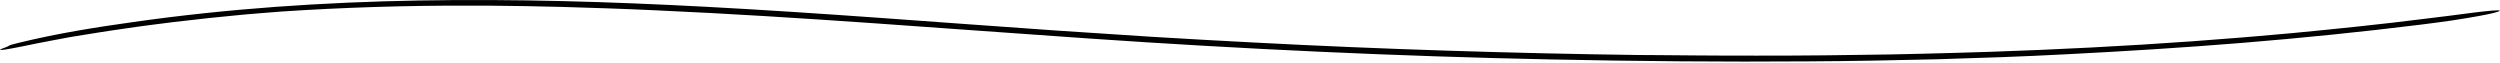 <svg width="1112" height="28" viewBox="0 0 1112 28" fill="none" xmlns="http://www.w3.org/2000/svg">
<path d="M736.937 24.513C740.737 24.544 746.94 24.599 754.656 24.661C762.373 24.708 771.596 24.771 781.427 24.747C801.081 24.786 823.147 24.521 840.383 24.224C850.354 23.983 860.326 23.834 870.29 23.499L885.239 23.046L900.181 22.477L907.656 22.188L915.123 21.837L930.057 21.135L944.983 20.292L952.45 19.871L959.909 19.379L974.82 18.388L989.723 17.249C999.663 16.539 1009.57 15.579 1019.5 14.737C1039.32 12.833 1059.13 10.82 1078.86 8.315C1081.94 7.933 1085.57 7.488 1089.27 7.035C1092.96 6.536 1096.72 6.045 1100.09 5.631C1106.83 4.804 1111.99 4.305 1111.85 4.773C1111.7 5.257 1108.13 6.123 1101.91 7.246C1098.81 7.808 1095.03 8.424 1090.69 9.095C1086.36 9.743 1081.43 10.367 1076.05 11.046C1049.97 14.276 1023.75 16.906 997.525 19.059C971.301 21.189 945.077 22.82 918.969 24.146C899.877 25.161 880.768 25.793 861.668 26.362C842.567 26.823 823.467 27.197 804.366 27.299C766.165 27.579 727.98 27.236 689.794 26.44C621.21 25.02 552.642 21.829 484.206 17.116C419.929 12.723 355.746 7.449 291.445 4.578C277.572 3.922 263.699 3.478 249.819 3.072L239.41 2.846L234.206 2.729L229.002 2.666L218.593 2.533L208.185 2.51C180.423 2.44 152.662 3.306 124.955 5.147C121.694 5.381 118.276 5.67 114.75 5.959C112.986 6.107 111.199 6.255 109.389 6.404C107.587 6.56 105.761 6.762 103.935 6.934C100.276 7.301 96.578 7.668 92.895 8.034C89.228 8.448 85.576 8.861 82.018 9.267C80.543 9.431 78.952 9.61 77.266 9.798C75.581 10.016 73.81 10.242 71.976 10.476C68.309 10.96 64.385 11.421 60.483 11.982C56.582 12.552 52.681 13.121 49.029 13.652C47.203 13.902 45.44 14.183 43.778 14.463C42.116 14.737 40.54 14.986 39.089 15.22C36.584 15.626 34.041 16.04 31.505 16.445C28.977 16.89 26.464 17.374 24.03 17.842C21.229 18.38 18.693 18.872 16.399 19.309C14.113 19.777 12.084 20.191 10.29 20.557C6.708 21.283 4.102 21.767 2.417 22.024C-0.954 22.539 -0.634 22.133 2.994 20.854C4.594 20.292 2.635 20.409 8.011 19.129C8.23 19.075 8.675 18.965 8.877 18.919C25.169 14.939 42.171 12.185 59.321 9.798C101.407 3.797 143.9 0.973 186.384 0.216C228.877 -0.541 271.377 0.762 313.792 3.002C365.85 5.764 417.854 9.993 469.732 13.574C483.933 14.502 498.149 15.439 512.568 16.383L512.318 16.367C527.37 17.288 542.421 18.107 557.479 18.895C614.438 21.915 673.979 23.741 728.697 24.466C730.859 24.466 733.769 24.49 736.937 24.513Z" fill="black"/>
</svg>
